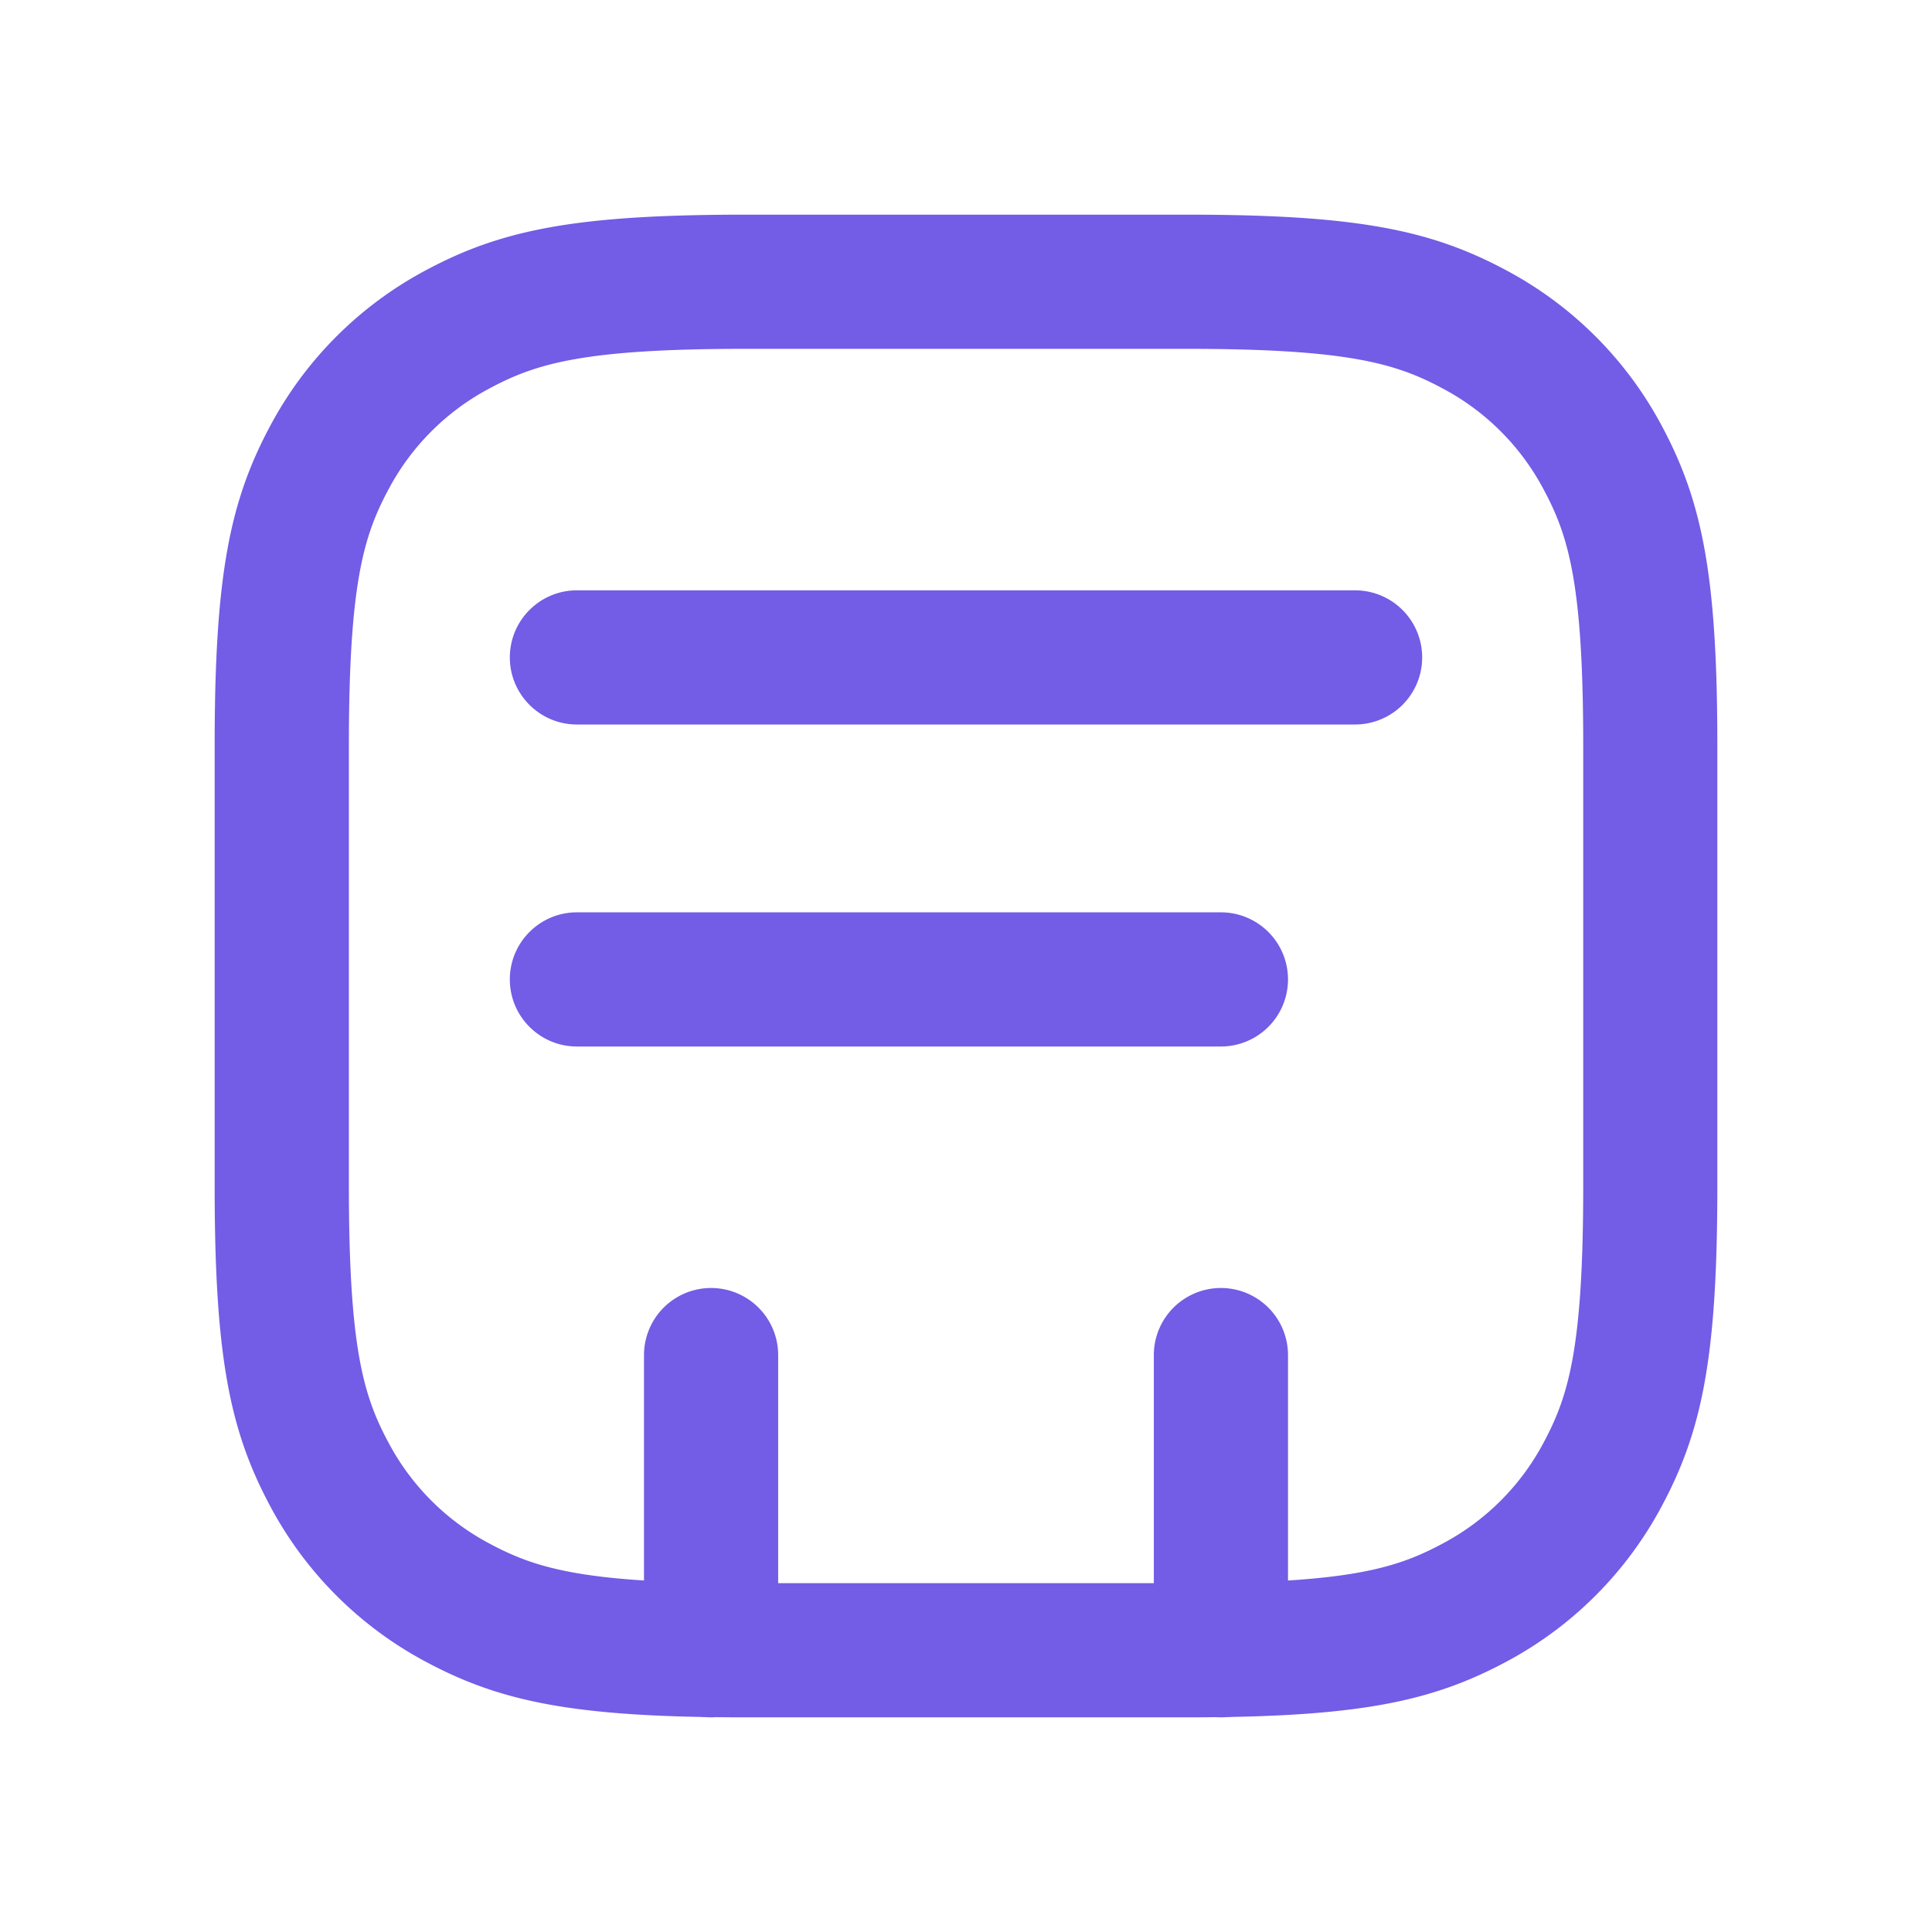 <svg width="36" height="36" fill="none" xmlns="http://www.w3.org/2000/svg"><path fill-rule="evenodd" clip-rule="evenodd" d="M7.946 5.03C9.35 4.28 10.733 4 13.89 4h8.222c3.156 0 4.539.28 5.942 1.03a7.026 7.026 0 012.917 2.916C31.72 9.35 32 10.733 32 13.89v8.222c0 3.156-.28 4.539-1.03 5.942a7.026 7.026 0 01-2.916 2.917C26.65 31.72 25.267 32 22.11 32h-8.222c-3.156 0-4.539-.28-5.943-1.03a7.026 7.026 0 01-2.916-2.916C4.28 26.65 4 25.267 4 22.11v-8.222c0-3.156.28-4.539 1.03-5.943A7.027 7.027 0 017.946 5.03zM13.89 6.5c-3.013 0-3.902.274-4.764.735a4.527 4.527 0 00-1.89 1.89c-.46.862-.735 1.751-.735 4.764v8.222c0 3.013.274 3.902.735 4.764a4.527 4.527 0 001.89 1.89c.862.46 1.751.735 4.764.735h8.222c3.013 0 3.902-.274 4.764-.735a4.527 4.527 0 001.89-1.89c.46-.862.735-1.751.735-4.764v-8.222c0-3.013-.274-3.902-.735-4.764a4.527 4.527 0 00-1.89-1.89c-.862-.46-1.751-.735-4.764-.735H13.89z" fill="#735CE6"/><path d="M12 25.25a1.25 1.25 0 112.5 0v5.5a1.25 1.25 0 11-2.5 0v-5.5zm9.5 0a1.25 1.25 0 112.5 0v5.5a1.25 1.25 0 11-2.5 0v-5.5zm-12-7c0-.69.56-1.25 1.25-1.25h12a1.25 1.25 0 110 2.5h-12c-.69 0-1.25-.56-1.25-1.25zm0-6c0-.69.56-1.25 1.25-1.25h14.5a1.25 1.25 0 110 2.5h-14.5c-.69 0-1.25-.56-1.25-1.25z" fill="#735CE6"/></svg>

